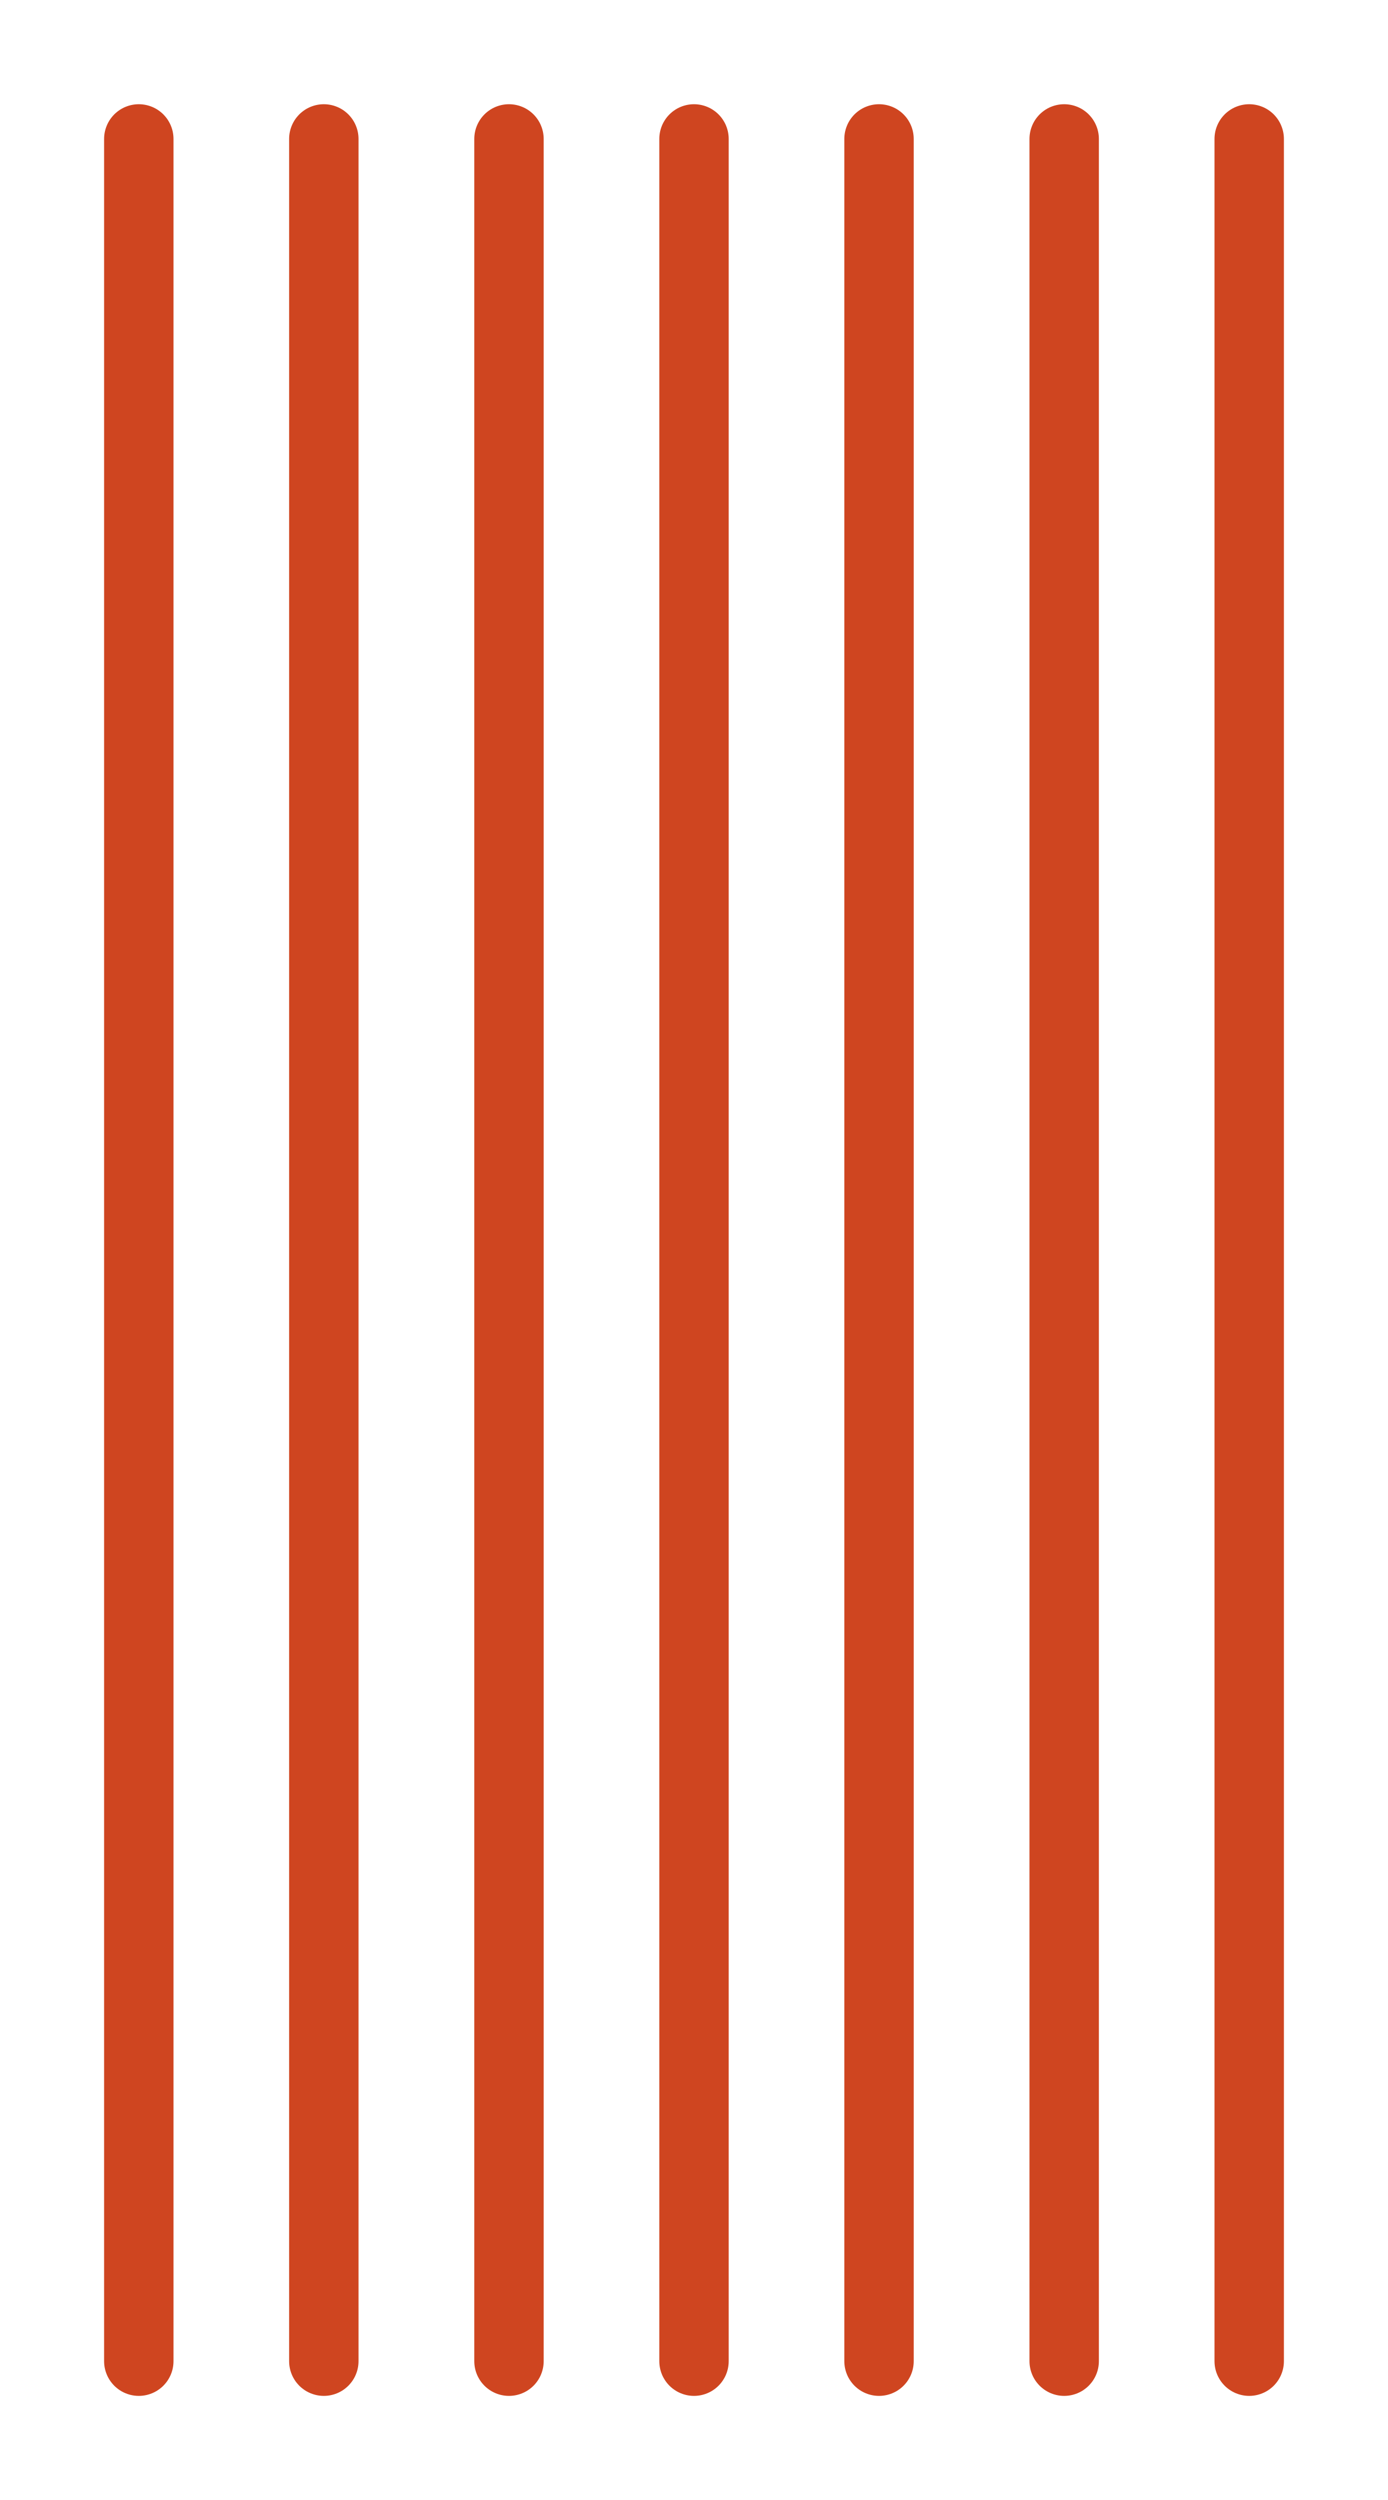 <svg width="177.77" height="320" viewBox="0 0 10 18" fill="none" xmlns="http://www.w3.org/2000/svg">
<path d="M1 17V1" stroke="#CF4520" stroke-width="0.5" stroke-linecap="round"/>
<path d="M2.333 17V1" stroke="#CF4520" stroke-width="0.5" stroke-linecap="round"/>
<path d="M3.667 17V1" stroke="#CF4520" stroke-width="0.5" stroke-linecap="round"/>
<path d="M5 17V1" stroke="#CF4520" stroke-width="0.5" stroke-linecap="round"/>
<path d="M6.333 17V1" stroke="#CF4520" stroke-width="0.5" stroke-linecap="round"/>
<path d="M7.667 17V1" stroke="#CF4520" stroke-width="0.5" stroke-linecap="round"/>
<path d="M9 17V1" stroke="#CF4520" stroke-width="0.5" stroke-linecap="round"/>
</svg>
